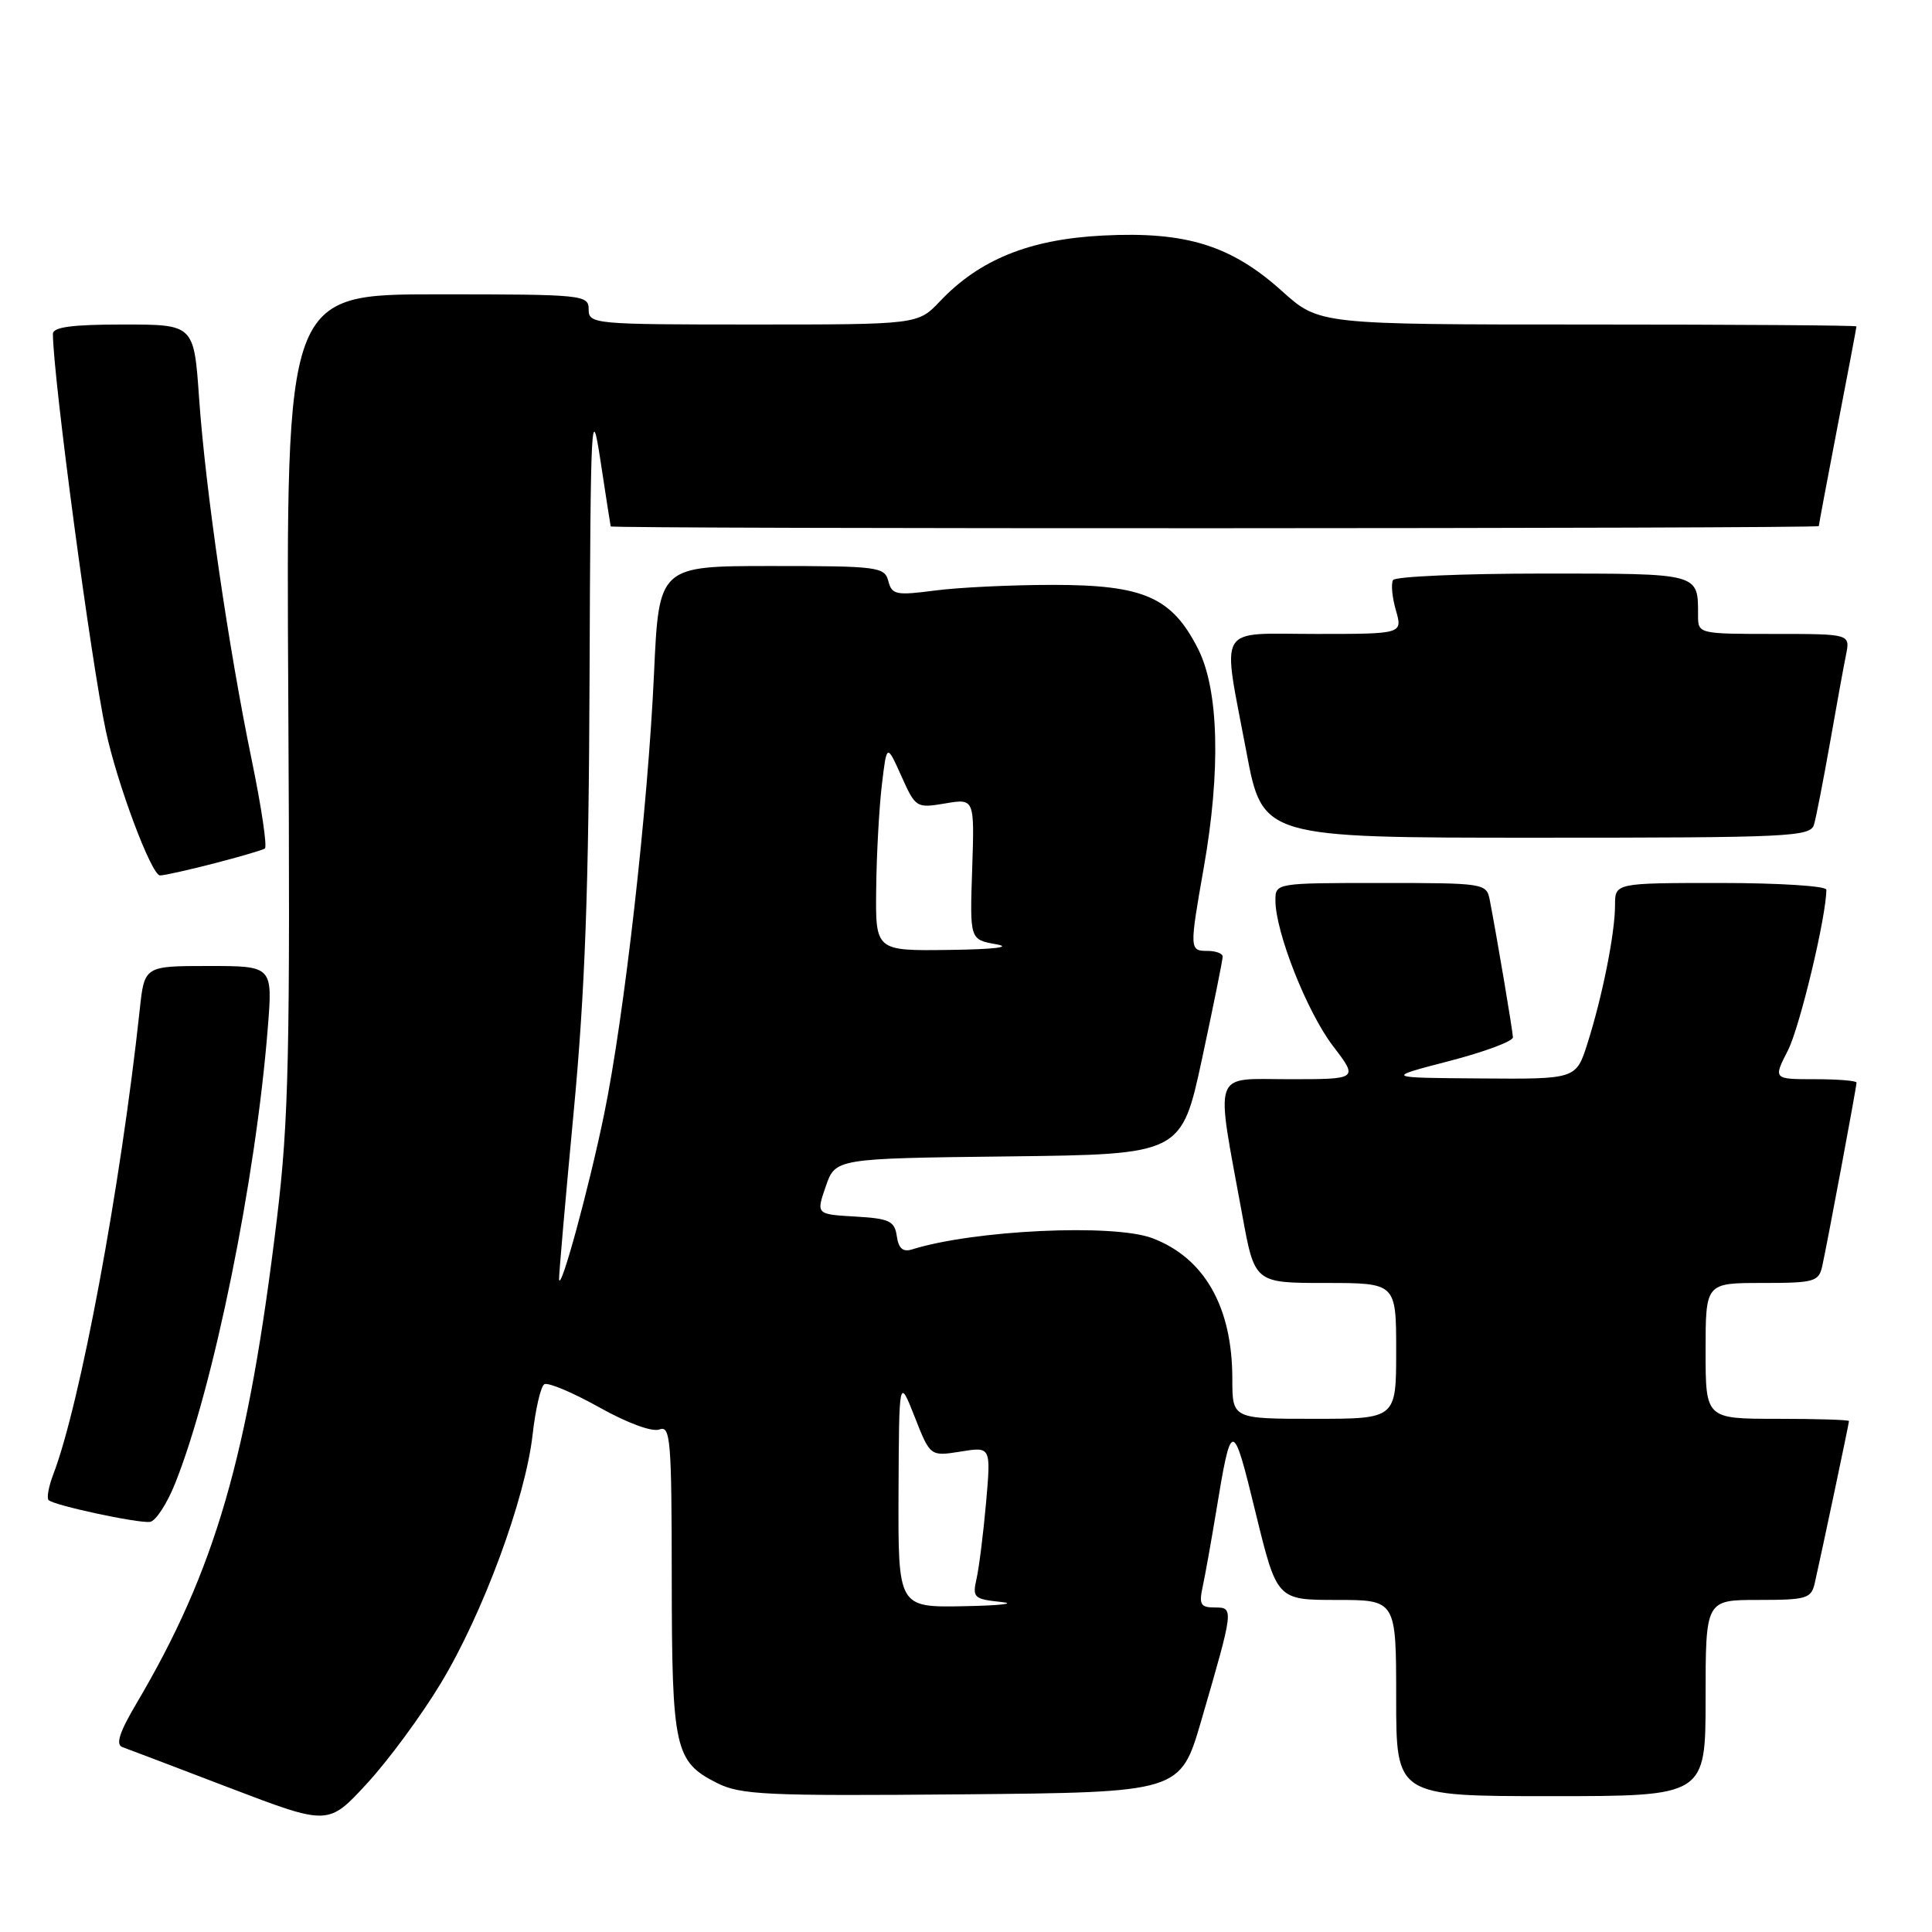 <?xml version="1.0" encoding="UTF-8" standalone="no"?>
<!DOCTYPE svg PUBLIC "-//W3C//DTD SVG 1.1//EN" "http://www.w3.org/Graphics/SVG/1.1/DTD/svg11.dtd" >
<svg xmlns="http://www.w3.org/2000/svg" xmlns:xlink="http://www.w3.org/1999/xlink" version="1.1" viewBox="0 0 256 256">
 <g >
 <path fill="currentColor"
d=" M 58.38 223.09 C 63.98 213.84 69.61 198.60 70.57 190.12 C 70.95 186.73 71.65 183.72 72.12 183.42 C 72.60 183.13 75.86 184.50 79.37 186.46 C 83.11 188.56 86.42 189.78 87.38 189.41 C 88.84 188.85 89.00 190.77 89.01 209.14 C 89.03 231.75 89.40 233.43 95.01 236.26 C 98.14 237.83 101.51 237.99 127.45 237.76 C 156.40 237.50 156.40 237.50 159.17 228.00 C 163.51 213.08 163.52 213.00 160.96 213.00 C 159.09 213.00 158.85 212.60 159.36 210.25 C 159.69 208.74 160.47 204.35 161.11 200.50 C 163.18 187.90 163.32 187.90 166.37 200.42 C 169.20 212.00 169.20 212.00 177.10 212.00 C 185.00 212.00 185.00 212.00 185.00 225.00 C 185.00 238.00 185.00 238.00 205.50 238.00 C 226.00 238.00 226.00 238.00 226.00 225.00 C 226.00 212.00 226.00 212.00 232.98 212.00 C 239.40 212.00 240.00 211.82 240.47 209.75 C 241.40 205.65 245.00 188.60 245.00 188.30 C 245.00 188.13 240.72 188.00 235.50 188.00 C 226.00 188.00 226.00 188.00 226.00 179.00 C 226.00 170.00 226.00 170.00 233.48 170.00 C 240.42 170.00 241.00 169.84 241.46 167.75 C 242.13 164.72 246.00 144.02 246.00 143.45 C 246.00 143.20 243.52 143.00 240.48 143.00 C 234.96 143.00 234.96 143.00 236.91 139.18 C 238.49 136.08 242.00 121.41 242.00 117.89 C 242.00 117.40 235.70 117.00 228.00 117.00 C 214.00 117.00 214.00 117.00 214.00 119.95 C 214.00 123.64 212.33 132.02 210.35 138.25 C 208.84 143.00 208.84 143.00 196.17 142.90 C 183.50 142.81 183.50 142.81 192.00 140.60 C 196.68 139.39 200.49 137.97 200.47 137.45 C 200.44 136.54 198.32 124.01 197.40 119.25 C 196.97 117.04 196.68 117.00 182.98 117.00 C 169.05 117.00 169.00 117.01 169.00 119.31 C 169.00 123.50 173.18 134.08 176.61 138.58 C 179.99 143.00 179.99 143.00 170.86 143.00 C 160.49 143.00 161.03 141.44 164.61 161.01 C 166.25 170.00 166.25 170.00 175.63 170.00 C 185.00 170.00 185.00 170.00 185.00 179.00 C 185.00 188.00 185.00 188.00 174.14 188.00 C 163.29 188.00 163.29 188.00 163.29 182.70 C 163.29 173.17 159.59 166.67 152.68 164.06 C 147.53 162.12 129.01 162.99 120.83 165.56 C 119.64 165.93 119.06 165.42 118.83 163.79 C 118.54 161.79 117.85 161.46 113.32 161.20 C 108.14 160.90 108.14 160.90 109.42 157.20 C 110.70 153.50 110.70 153.50 133.62 153.23 C 156.55 152.96 156.55 152.96 159.29 140.23 C 160.79 133.23 162.02 127.16 162.01 126.75 C 162.01 126.34 161.10 126.00 160.00 126.00 C 157.61 126.00 157.60 125.80 159.50 115.00 C 161.78 102.08 161.50 91.41 158.75 85.98 C 155.28 79.13 151.57 77.50 139.50 77.50 C 134.00 77.50 126.96 77.84 123.87 78.25 C 118.74 78.92 118.18 78.81 117.71 77.00 C 117.22 75.11 116.33 75.00 102.25 75.00 C 87.31 75.00 87.31 75.00 86.66 89.25 C 85.85 107.06 82.72 134.68 80.05 147.64 C 78.04 157.41 74.22 171.43 74.08 169.50 C 74.05 168.95 74.91 159.05 76.00 147.50 C 77.52 131.45 78.02 117.78 78.12 89.50 C 78.25 55.22 78.36 53.13 79.56 61.00 C 80.27 65.67 80.88 69.61 80.92 69.75 C 81.03 70.10 241.00 70.06 241.00 69.71 C 241.00 69.55 242.12 63.58 243.49 56.46 C 244.87 49.33 245.99 43.39 245.99 43.25 C 246.00 43.11 229.98 43.00 210.40 43.00 C 174.79 43.00 174.79 43.00 169.87 38.57 C 163.12 32.50 157.14 30.65 146.14 31.21 C 136.45 31.70 129.82 34.37 124.56 39.91 C 121.63 43.00 121.63 43.00 99.81 43.00 C 78.67 43.00 78.00 42.94 78.00 41.00 C 78.00 39.07 77.33 39.00 57.95 39.00 C 37.90 39.00 37.90 39.00 38.20 92.75 C 38.46 139.68 38.27 148.40 36.69 161.50 C 32.89 193.01 28.54 208.02 18.05 225.77 C 15.82 229.55 15.30 231.17 16.22 231.50 C 16.92 231.75 23.35 234.19 30.50 236.93 C 43.50 241.89 43.50 241.89 48.61 236.34 C 51.43 233.29 55.82 227.33 58.38 223.09 Z  M 23.23 196.50 C 28.31 183.75 33.89 156.29 35.48 136.25 C 36.14 128.00 36.14 128.00 27.64 128.00 C 19.14 128.00 19.14 128.00 18.52 133.75 C 15.98 157.29 10.63 186.05 7.05 195.39 C 6.44 196.98 6.17 198.50 6.44 198.77 C 7.13 199.47 18.22 201.85 19.87 201.66 C 20.62 201.57 22.14 199.25 23.23 196.50 Z  M 28.35 114.41 C 31.72 113.54 34.76 112.65 35.09 112.44 C 35.43 112.24 34.65 106.99 33.37 100.78 C 30.27 85.81 27.22 64.79 26.38 52.75 C 25.70 43.00 25.70 43.00 16.35 43.00 C 9.53 43.00 7.00 43.34 7.01 44.25 C 7.05 50.11 12.06 87.63 14.02 96.82 C 15.53 103.89 20.07 116.00 21.21 116.00 C 21.76 116.00 24.97 115.28 28.35 114.41 Z  M 240.37 109.25 C 240.65 108.29 241.59 103.45 242.47 98.50 C 243.34 93.55 244.30 88.26 244.61 86.75 C 245.16 84.00 245.16 84.00 235.08 84.00 C 225.09 84.00 225.00 83.98 225.00 81.58 C 225.00 75.90 225.38 76.00 204.45 76.00 C 193.82 76.00 184.88 76.39 184.59 76.86 C 184.30 77.33 184.46 79.13 184.96 80.86 C 185.86 84.00 185.86 84.00 174.43 84.00 C 161.00 84.00 161.92 82.45 165.15 99.60 C 167.29 111.00 167.29 111.00 203.58 111.00 C 237.28 111.00 239.90 110.88 240.37 109.25 Z  M 119.06 197.75 C 119.13 182.50 119.13 182.50 121.20 187.74 C 123.26 192.98 123.26 192.98 127.29 192.34 C 131.31 191.69 131.31 191.69 130.66 199.10 C 130.30 203.17 129.73 207.71 129.40 209.18 C 128.83 211.69 129.04 211.89 132.65 212.27 C 134.77 212.48 132.56 212.74 127.75 212.83 C 119.00 213.00 119.00 213.00 119.06 197.75 Z  M 116.10 117.75 C 116.15 113.21 116.49 107.03 116.85 104.01 C 117.50 98.53 117.50 98.53 119.43 102.82 C 121.32 107.04 121.42 107.10 125.24 106.46 C 129.13 105.80 129.13 105.80 128.82 115.15 C 128.50 124.50 128.50 124.50 132.00 125.12 C 134.16 125.50 131.76 125.79 125.75 125.87 C 116.00 126.00 116.00 126.00 116.10 117.75 Z "/>
</g>
</svg>